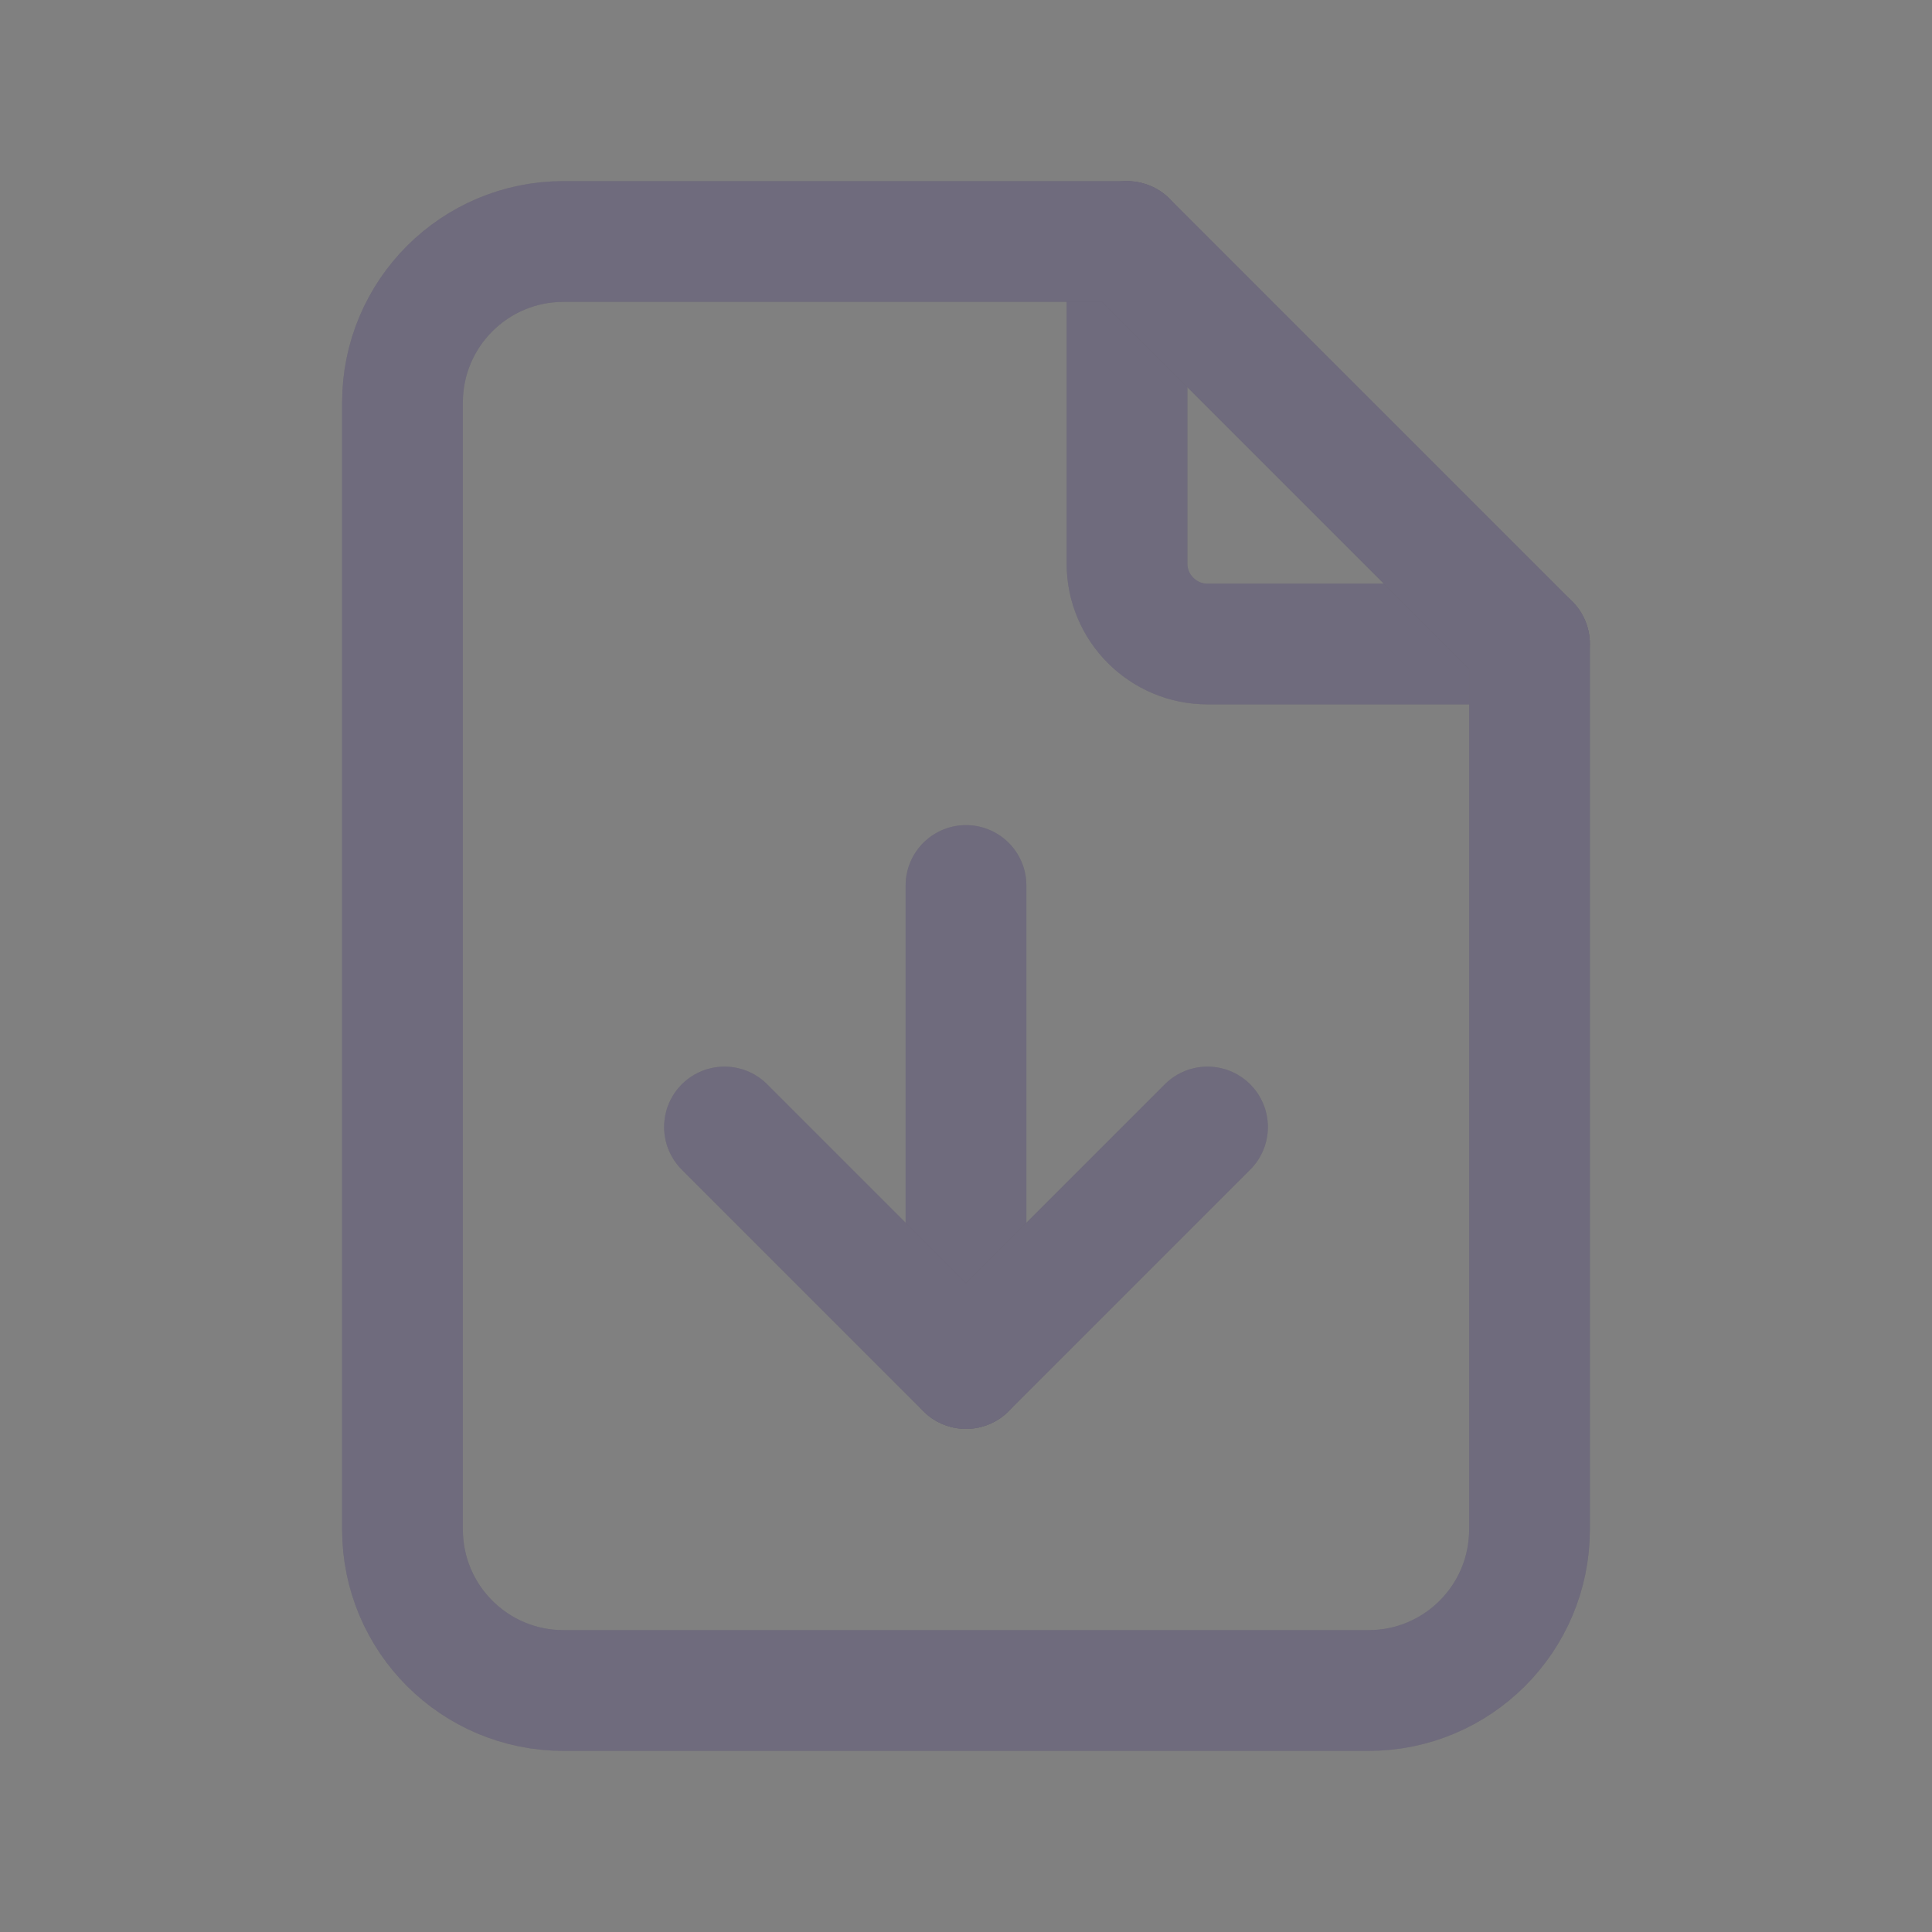 <svg width="24" height="24" viewBox="0 0 24 24" fill="none" xmlns="http://www.w3.org/2000/svg">
<rect x="0" y="0" width="24" height="24" fill="#808080" stroke="none"/>
<path d="M14 3V7C14 7.552 14.448 8 15 8H19" stroke="#4B465C" stroke-width="1.5" stroke-linecap="round" stroke-linejoin="round"/>
<path d="M14 3V7C14 7.552 14.448 8 15 8H19" stroke="white" stroke-opacity="0.2" stroke-width="1.5" stroke-linecap="round" stroke-linejoin="round"/>
<path fill-rule="evenodd" clip-rule="evenodd" d="M17 21H7C5.895 21 5 20.105 5 19V5C5 3.895 5.895 3 7 3H14L19 8V19C19 20.105 18.105 21 17 21Z" stroke="#4B465C" stroke-width="1.5" stroke-linecap="round" stroke-linejoin="round"/>
<path fill-rule="evenodd" clip-rule="evenodd" d="M17 21H7C5.895 21 5 20.105 5 19V5C5 3.895 5.895 3 7 3H14L19 8V19C19 20.105 18.105 21 17 21Z" stroke="white" stroke-opacity="0.2" stroke-width="1.5" stroke-linecap="round" stroke-linejoin="round"/>
<path d="M12 11V17" stroke="#4B465C" stroke-width="1.5" stroke-linecap="round" stroke-linejoin="round"/>
<path d="M12 11V17" stroke="white" stroke-opacity="0.2" stroke-width="1.5" stroke-linecap="round" stroke-linejoin="round"/>
<path d="M9 14L12 17L15 14" stroke="#4B465C" stroke-width="1.5" stroke-linecap="round" stroke-linejoin="round"/>
<path d="M9 14L12 17L15 14" stroke="white" stroke-opacity="0.2" stroke-width="1.5" stroke-linecap="round" stroke-linejoin="round"/>
</svg>
